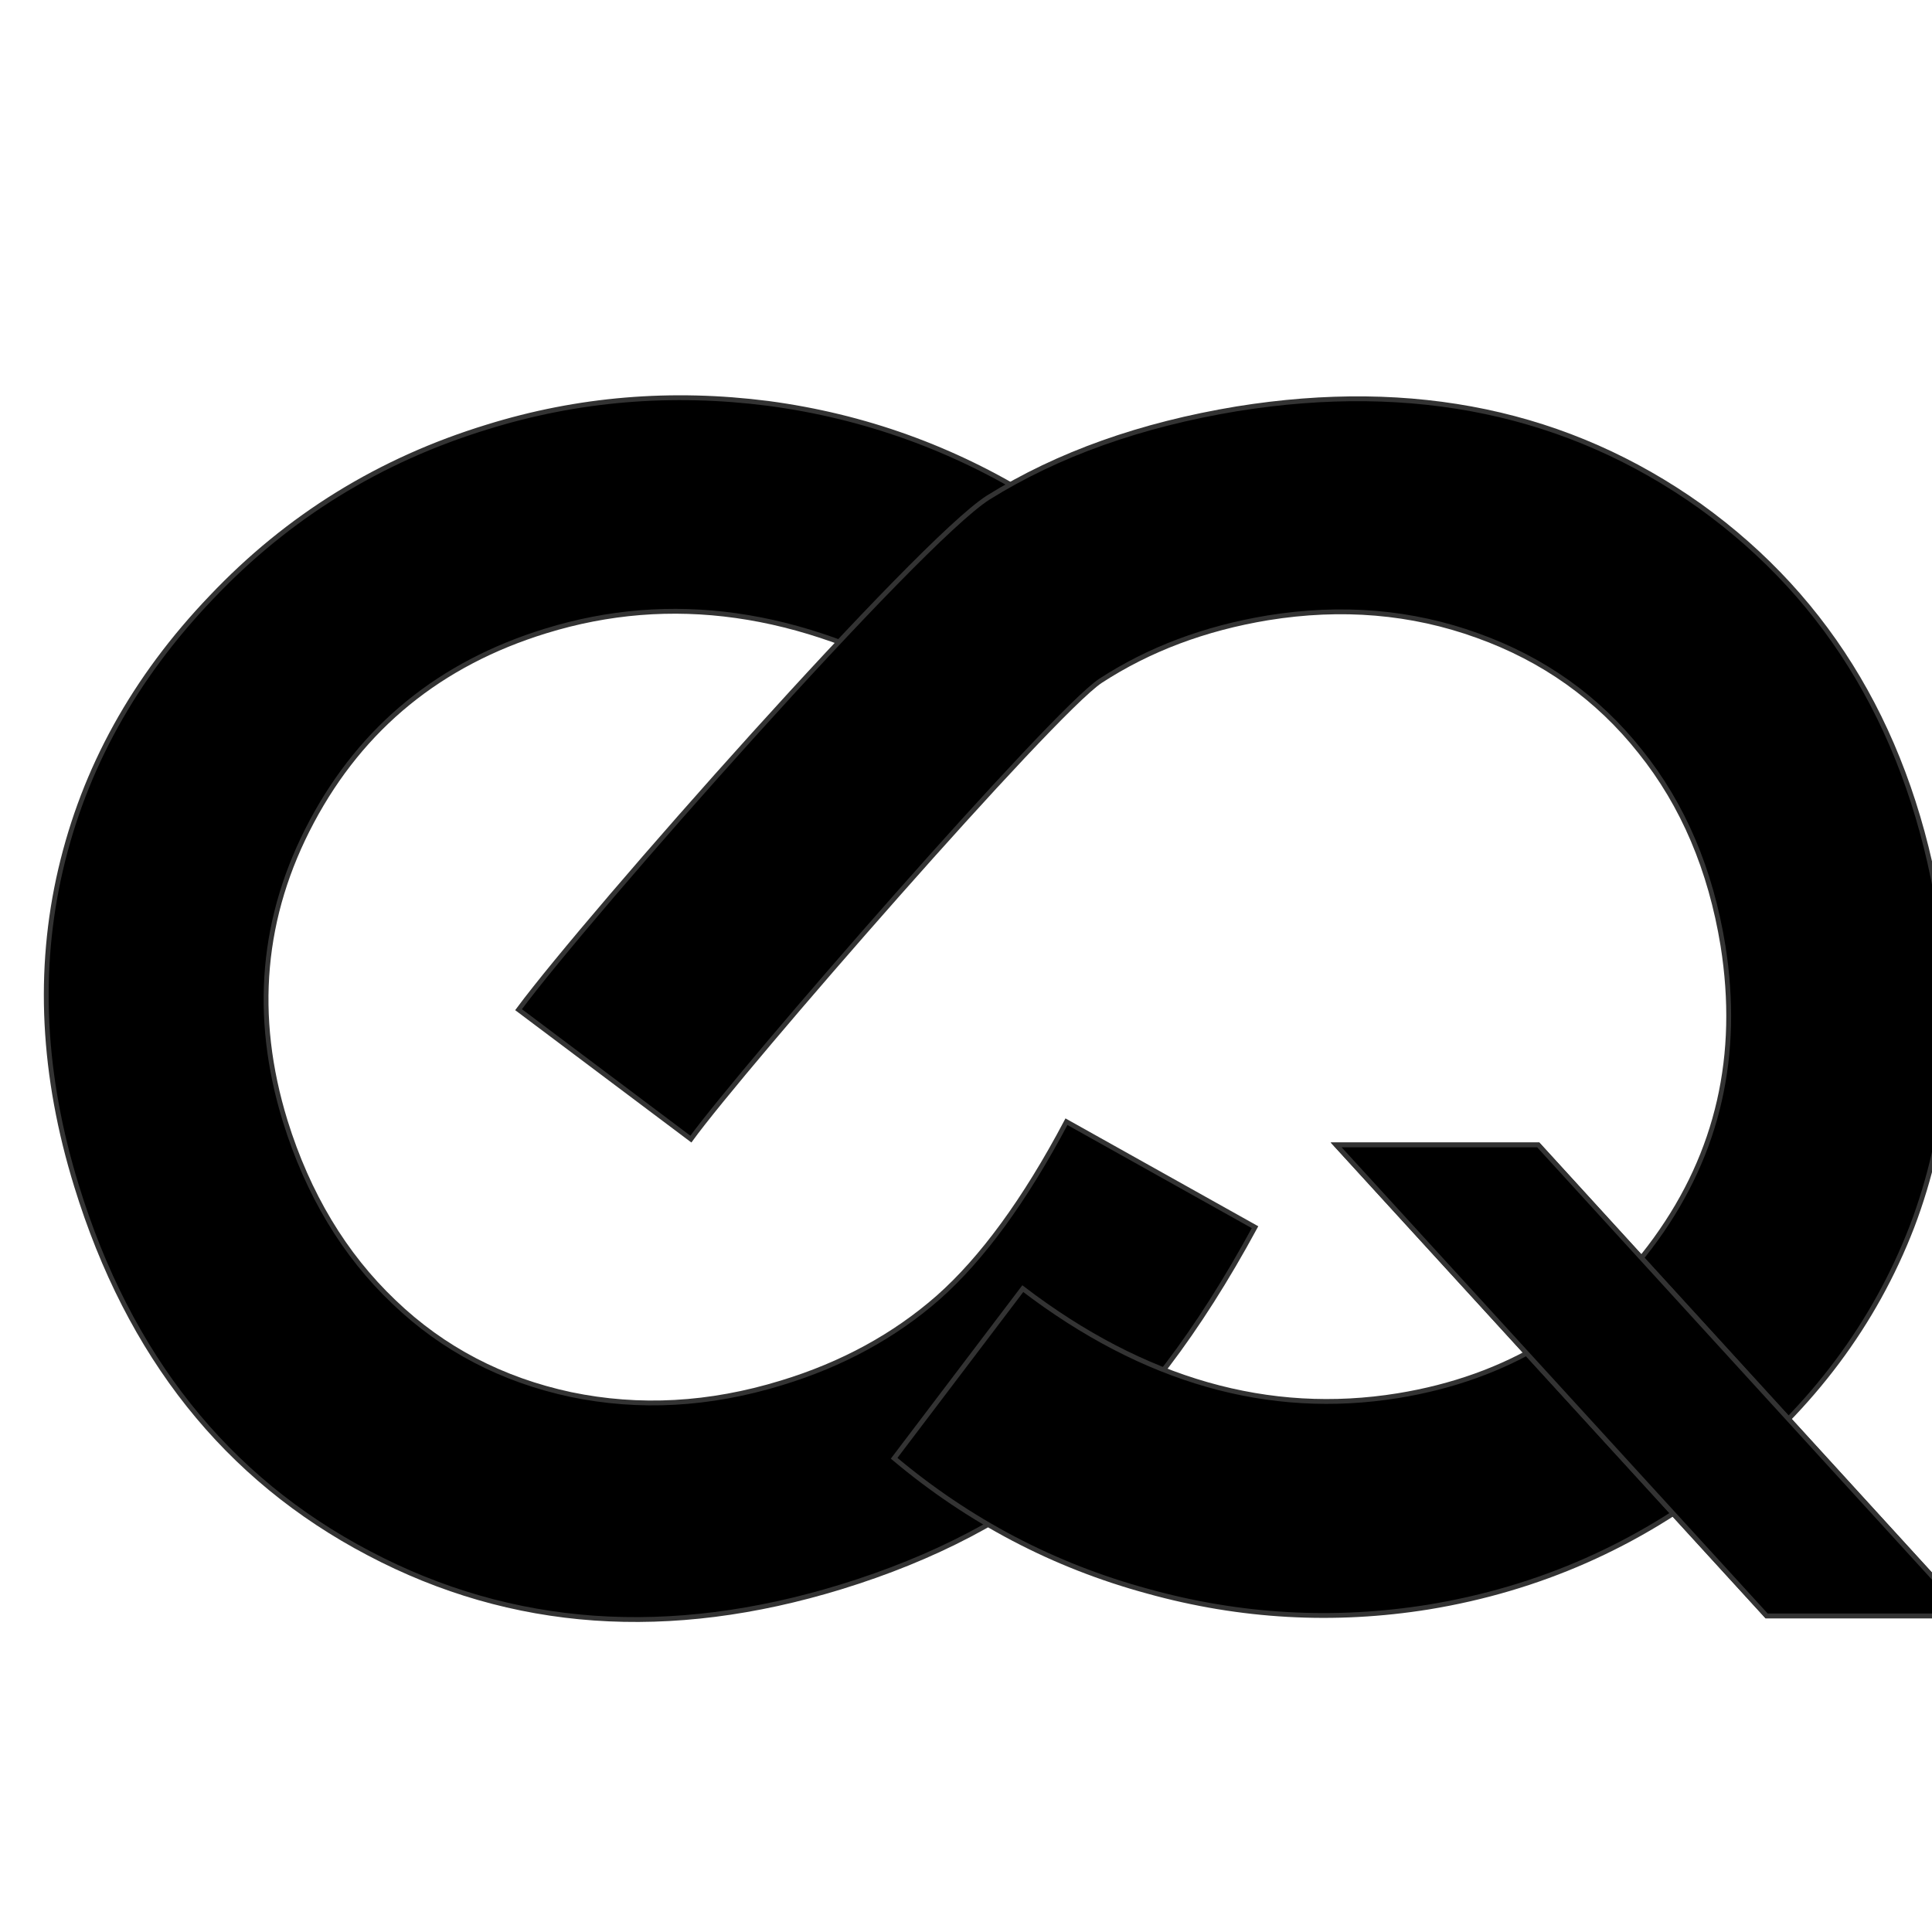<?xml version="1.0" encoding="UTF-8" standalone="no"?>
<svg
   width="30"
   height="30"
   viewBox="0 0 30 30"
   fill="none"
   version="1.1"
   id="svg696"
   sodipodi:docname="favicon.svg"
   inkscape:version="1.2.2 (b0a8486541, 2022-12-01)"
   xmlns:inkscape="http://www.inkscape.org/namespaces/inkscape"
   xmlns:sodipodi="http://sodipodi.sourceforge.net/DTD/sodipodi-0.dtd"
   xmlns="http://www.w3.org/2000/svg"
   xmlns:svg="http://www.w3.org/2000/svg">
  <sodipodi:namedview
     id="namedview698"
     pagecolor="#ffffff"
     bordercolor="#000000"
     borderopacity="0.25"
     inkscape:showpageshadow="2"
     inkscape:pageopacity="0.0"
     inkscape:pagecheckerboard="0"
     inkscape:deskcolor="#d1d1d1"
     showgrid="false"
     inkscape:zoom="26.166667"
     inkscape:cx="14.980892"
     inkscape:cy="15.038217"
     inkscape:window-width="1920"
     inkscape:window-height="1011"
     inkscape:window-x="0"
     inkscape:window-y="0"
     inkscape:window-maximized="1"
     inkscape:current-layer="svg696" />
  <defs
     id="defs694">
    <linearGradient
       id="paint0_linear_112102_1824"
       x1="5.63"
       y1="11.589"
       x2="2.572"
       y2="14.647"
       gradientUnits="userSpaceOnUse">
      <stop
         stop-color="#023B95"
         id="stop684" />
      <stop
         offset="0.964"
         stop-color="#096CD9"
         stop-opacity="0"
         id="stop686" />
    </linearGradient>
    <linearGradient
       id="paint1_linear_112102_1824"
       x1="23.272"
       y1="11.628"
       x2="25.745"
       y2="14.438"
       gradientUnits="userSpaceOnUse">
      <stop
         stop-color="#023B95"
         id="stop689" />
      <stop
         offset="1"
         stop-color="#096DD9"
         stop-opacity="0"
         id="stop691" />
    </linearGradient>
    <rect
       x="153.92"
       y="380.982"
       width="433.426"
       height="203.727"
       id="rect1" />
    <rect
       x="271.806"
       y="927.779"
       width="249.491"
       height="149.654"
       id="rect4" />
  </defs>
  <g
     id="_1439962160"
     style="clip-rule:evenodd;fill:#000000;fill-rule:evenodd;image-rendering:optimizeQuality;shape-rendering:geometricPrecision;text-rendering:geometricPrecision"
     transform="matrix(0.006,0,0,0.006,-9.162,-19.416)">
    <path
       class="fil1 str0"
       d="m 4209,4530 -269,480 c -344,-194 -677,-241 -1001,-141 -273,84 -475,249 -605,493 -130,244 -153,502 -69,775 59,190 153,346 281,468 128,123 281,202 458,240 178,37 359,27 545,-30 158,-48 293,-122 406,-221 113,-100 224,-251 332,-455 l 488,273 c -147,271 -302,475 -466,613 -162,138 -365,244 -606,318 -444,136 -851,108 -1221,-87 -370,-194 -622,-512 -757,-951 -88,-285 -102,-558 -41,-819 61,-261 190,-495 390,-704 198,-209 436,-356 714,-441 235,-73 477,-93 727,-61 248,33 480,116 694,250 z"
       id="path1"
       style="fill:#000000;fill-rule:nonzero;stroke:#333333;stroke-width:12.5" />
    <path
       id="path5352-2-7-7-9-0-4"
       class="fil2 str0"
       d="m 3841,7010 333,-439 c 313,239 637,331 971,277 282,-46 505,-181 667,-405 162,-224 219,-477 174,-760 -32,-196 -103,-364 -214,-502 -110,-139 -251,-239 -421,-300 -171,-62 -352,-77 -543,-46 -163,27 -307,81 -433,163 -125,83 -924,999 -1060,1186 l -446,-335 c 184,-248 1035,-1210 1215,-1325 181,-113 396,-189 644,-230 459,-74 859,10 1199,252 339,244 545,594 619,1049 48,294 24,566 -71,816 -97,251 -258,466 -482,645 -227,179 -483,292 -769,339 -243,39 -486,26 -727,-41 -243,-66 -462,-181 -656,-344 z"
       style="fill:#000000;stroke:#333333;stroke-width:12.5" />
    <polygon
       id="rect5692-9-8-7-0-4-8"
       class="fil2 str0"
       points="6621,7418 6099,7418 4985,6199 5508,6199 "
       style="fill:#000000;stroke:#333333;stroke-width:12.5" />
    <polygon
       id="rect5692-9-8-7-0-4-8_0"
       class="fil2 str0"
       points="6621,7418 6099,7418 4985,6199 5508,6199 "
       style="fill:#000000;stroke:#333333;stroke-width:12.5" />
  </g>
</svg>
